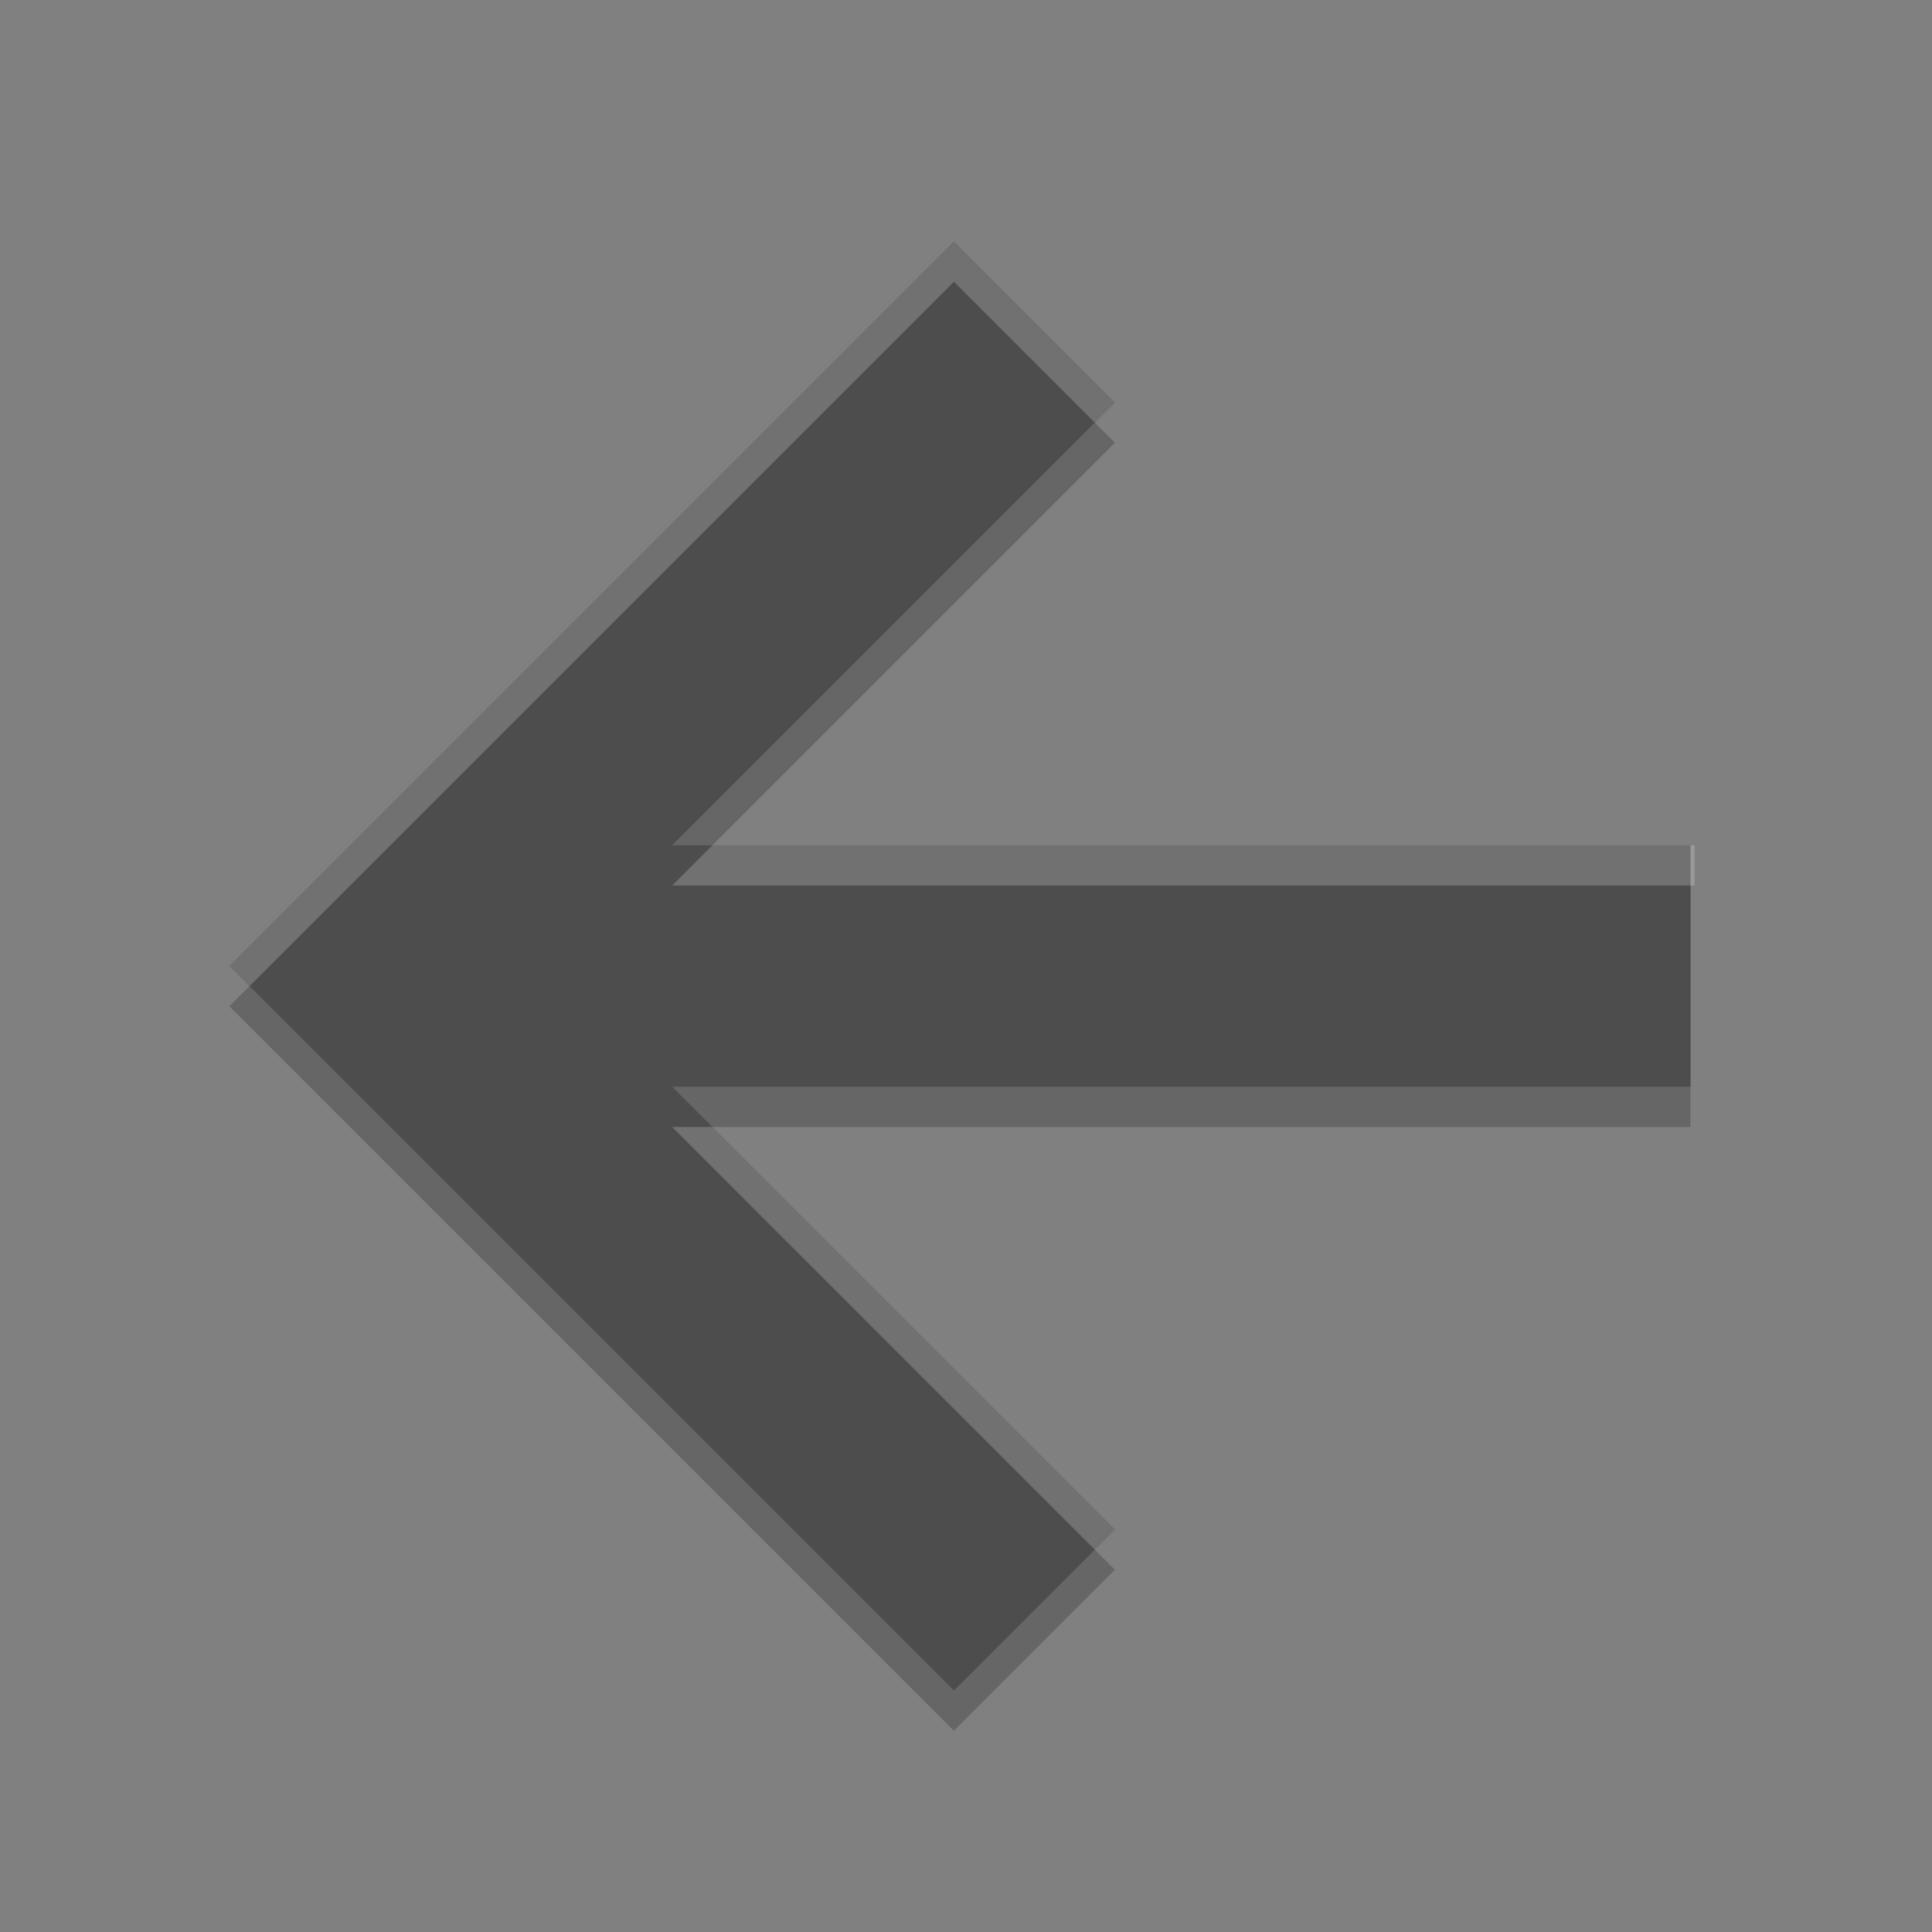 <svg height="48" width="48" xmlns="http://www.w3.org/2000/svg"><rect width="100%" height="100%" fill="#808080" stroke="none"/><path d="m23.7 7 4 4-11 11h25.3v6h-25.3l11 11-4 4-18-18z" opacity=".2"/><path d="m23.7 6 4 4-11 11h25.3v6h-25.3l11 11-4 4-18-18z" fill="#4d4d4d"/><path d="m23.7 6-18 18 .5.5 17.5-17.5 3.5 3.5.5-.5zm-6 15-1 1h25.4v-1zm-1 7 10.5 10.5.5-.5-10-10z" fill="#fff" opacity=".2"/></svg>